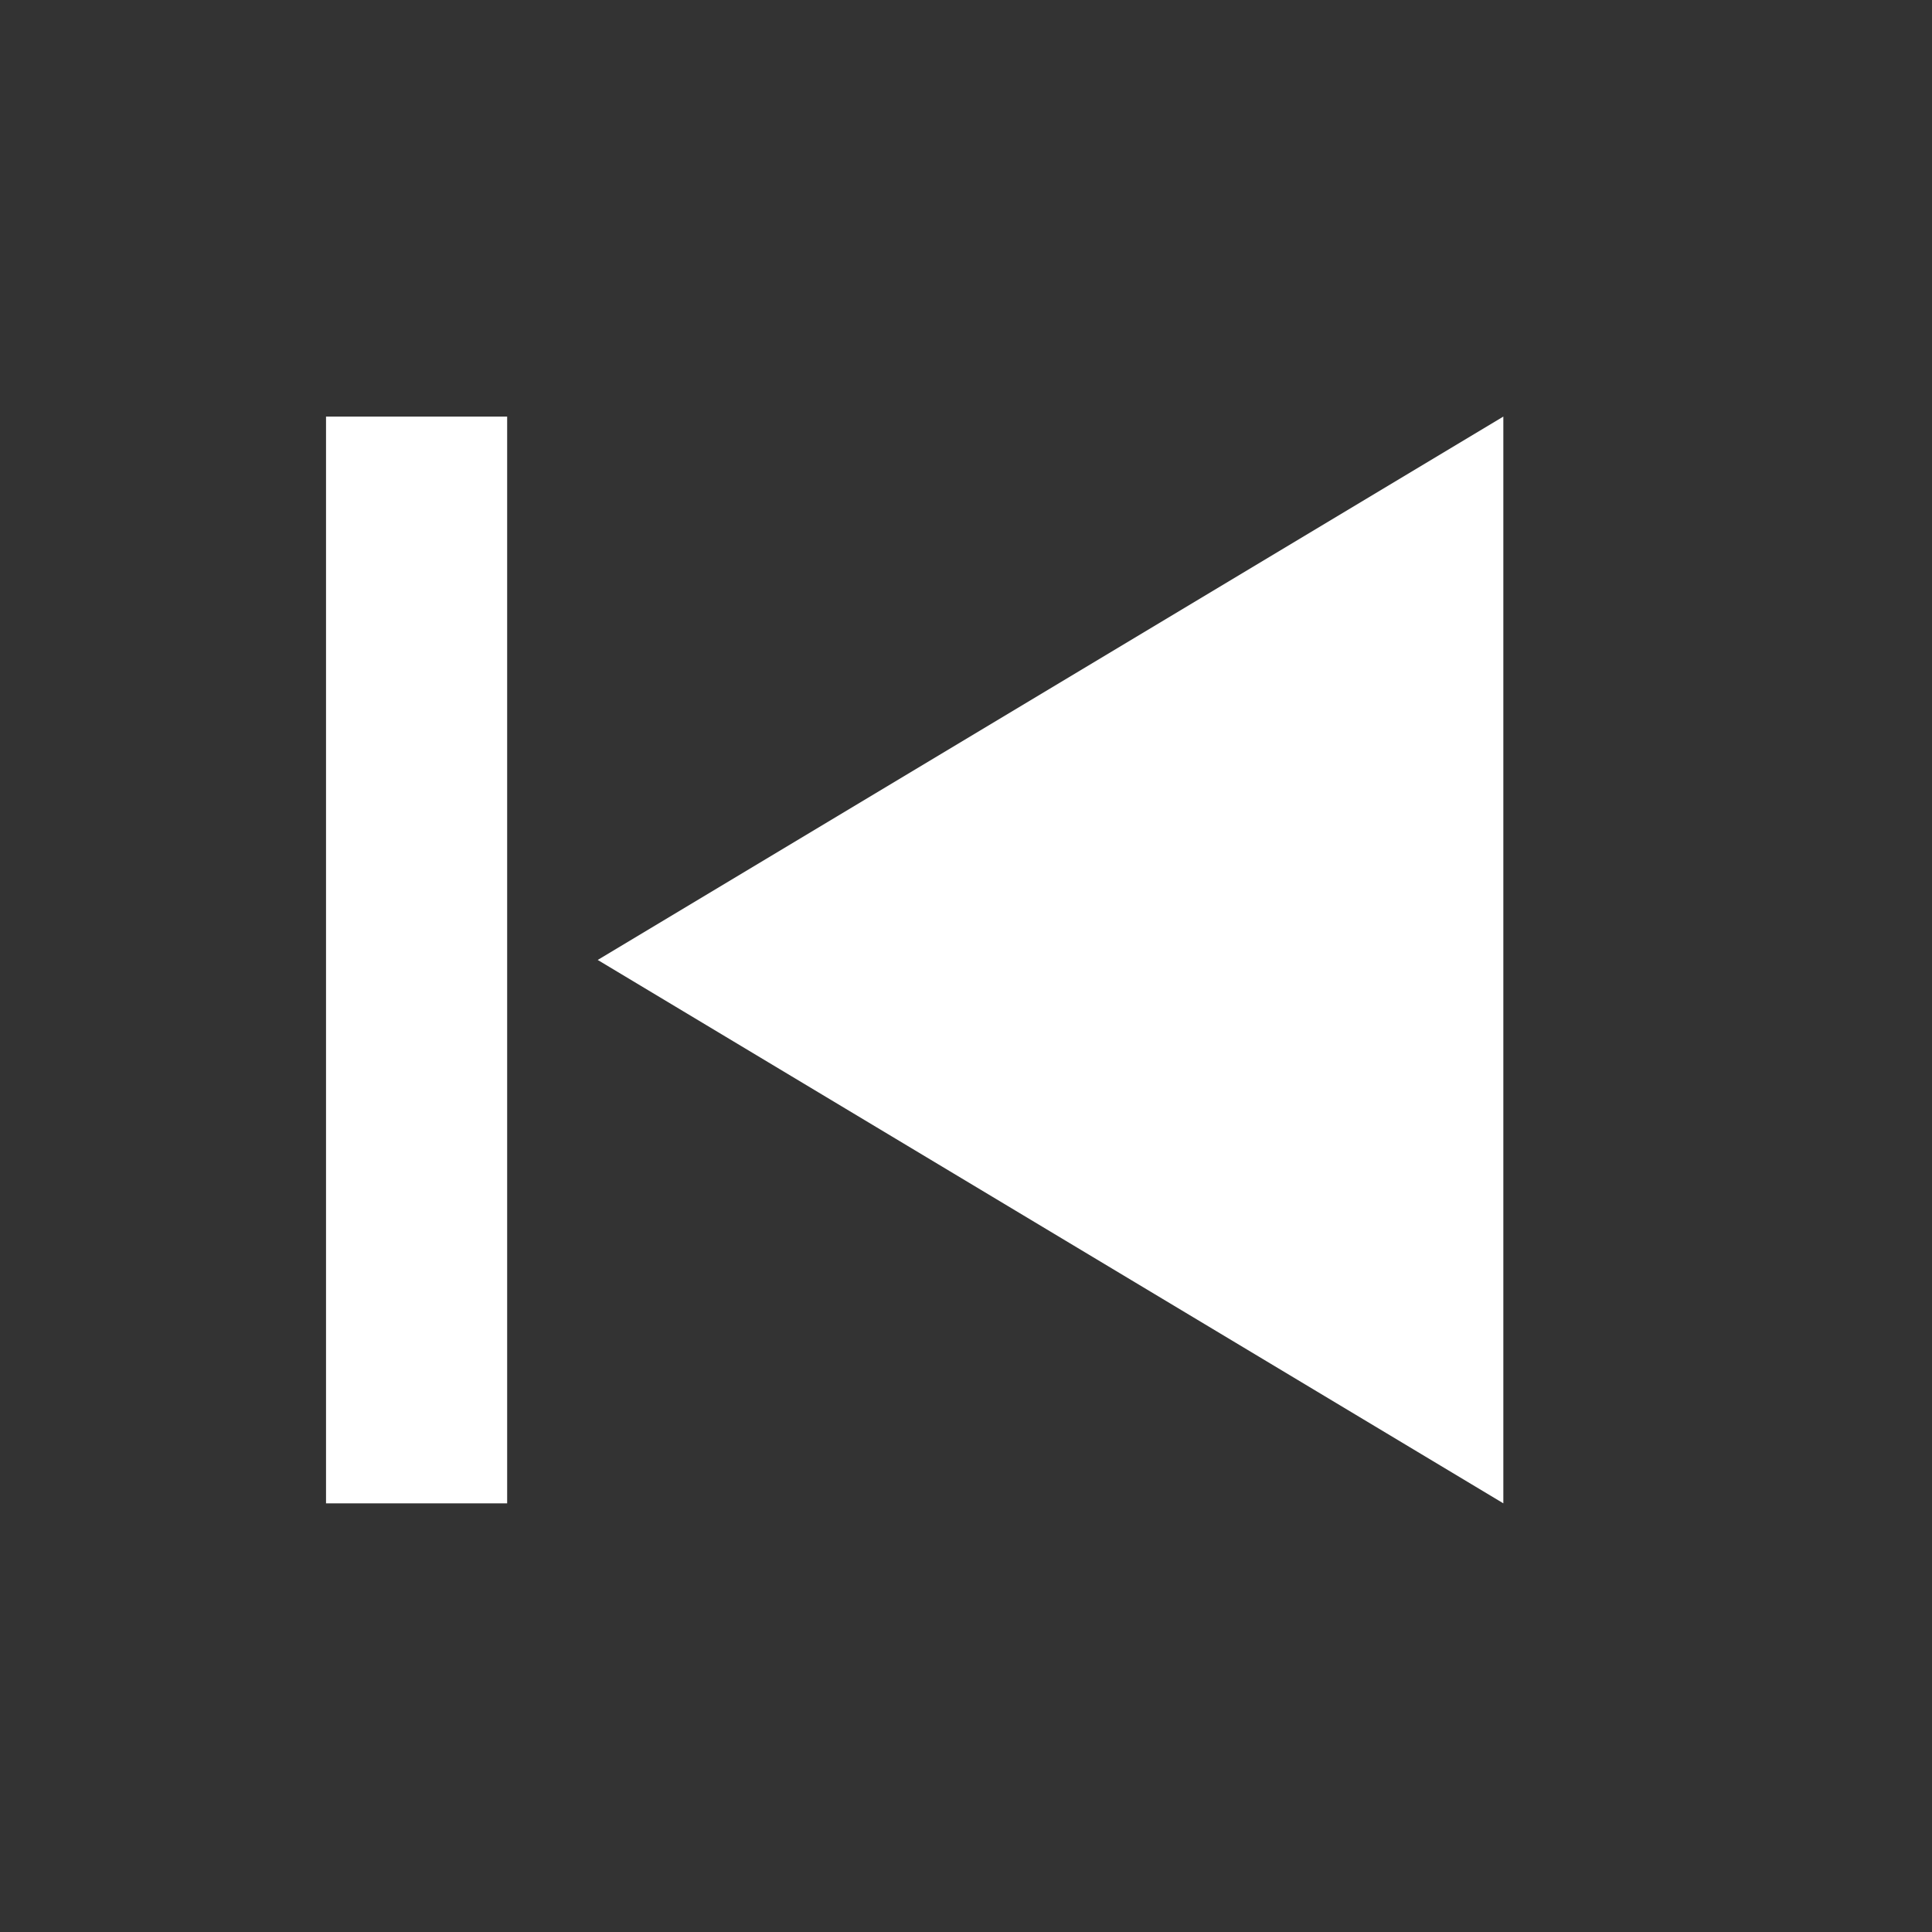<?xml version="1.0" encoding="UTF-8"?>
<svg xmlns="http://www.w3.org/2000/svg" version="1.1" viewBox="0 0 192 192">
  <rect x="0" y="0" width="192" height="192" fill="#333333" stroke="none"/>
  <g transform="scale(1.8) translate(3,3)">
    <path style="fill:#ffffff;" d="m 80,20 0,60 -50,-30 z m -55,60 -10,0 0,-60 10,0 z"/>
  </g>
</svg>
